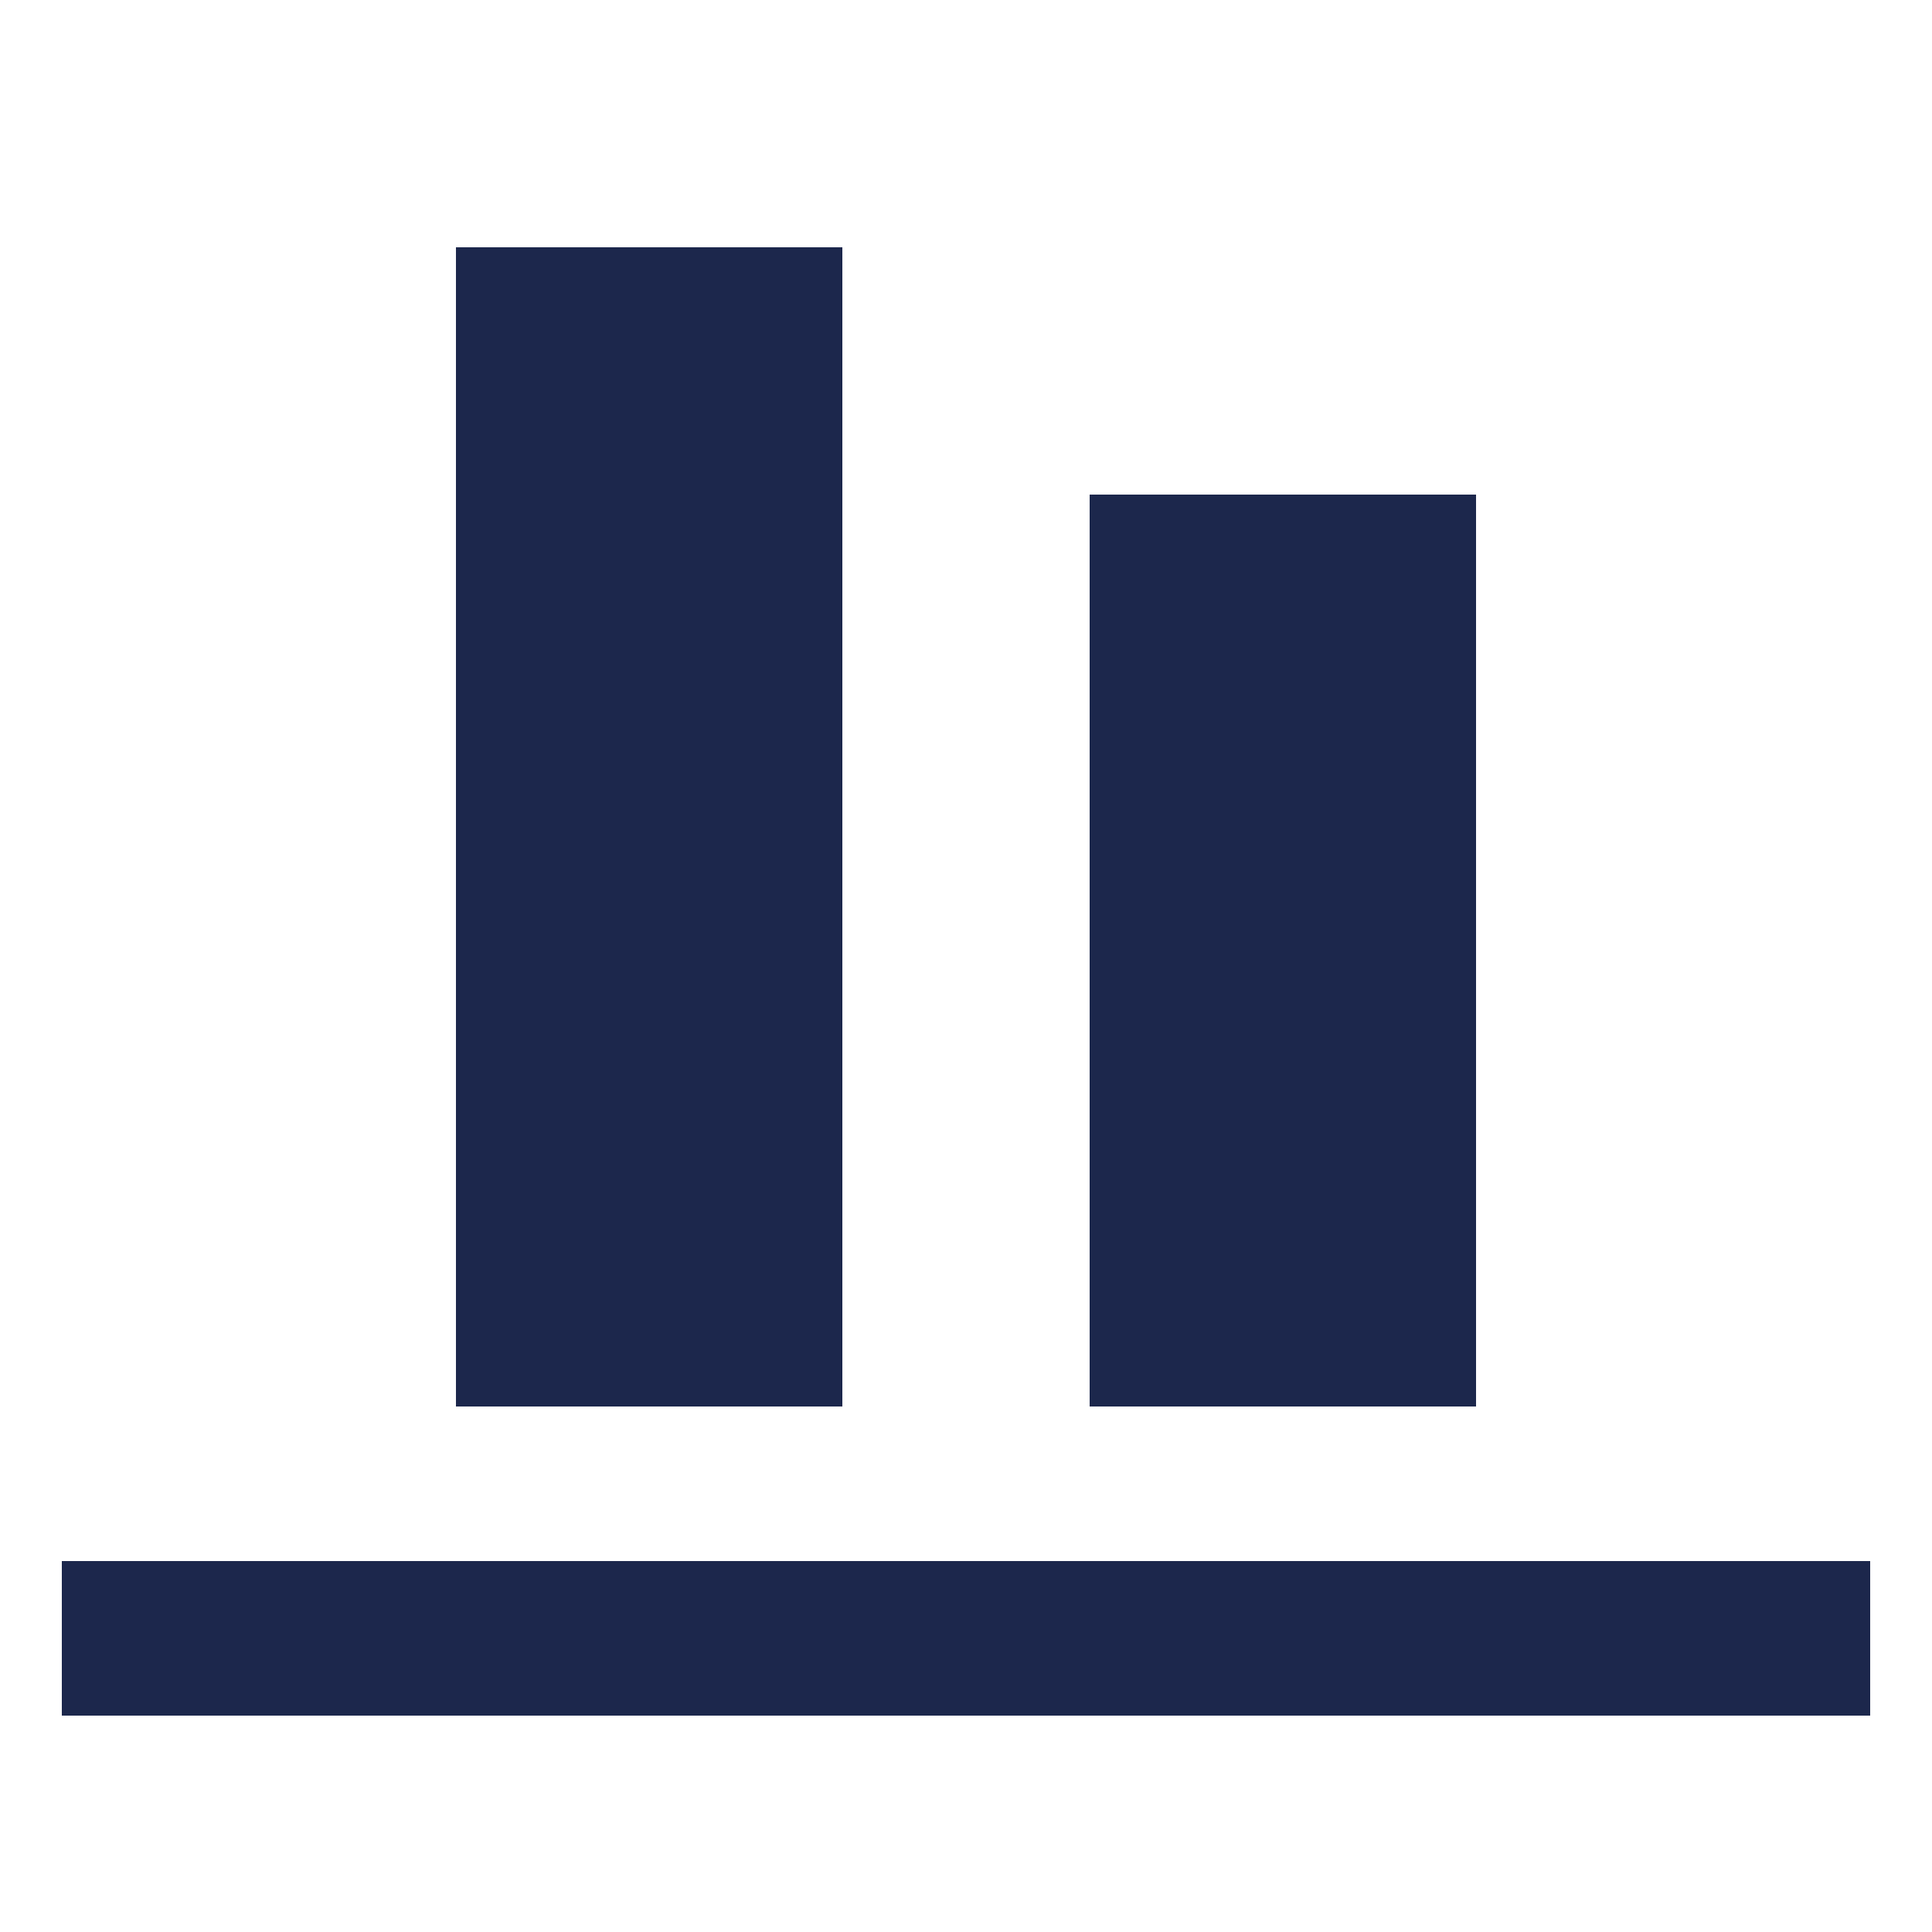 <svg width="500" height="500" viewBox="0 0 500 500" fill="none" xmlns="http://www.w3.org/2000/svg">
    <rect width="500" height="500" fill="none"/>
    <path d="M16 404L484 404V444H16L16 404Z" fill="#1C274C"/>
    <path d="M118 364L218 364L218 64L118 64L118 364Z" fill="#1C274C"/>
    <path d="M282 364L382 364L382 128L282 128L282 364Z" fill="#1C274C"/>
</svg>
